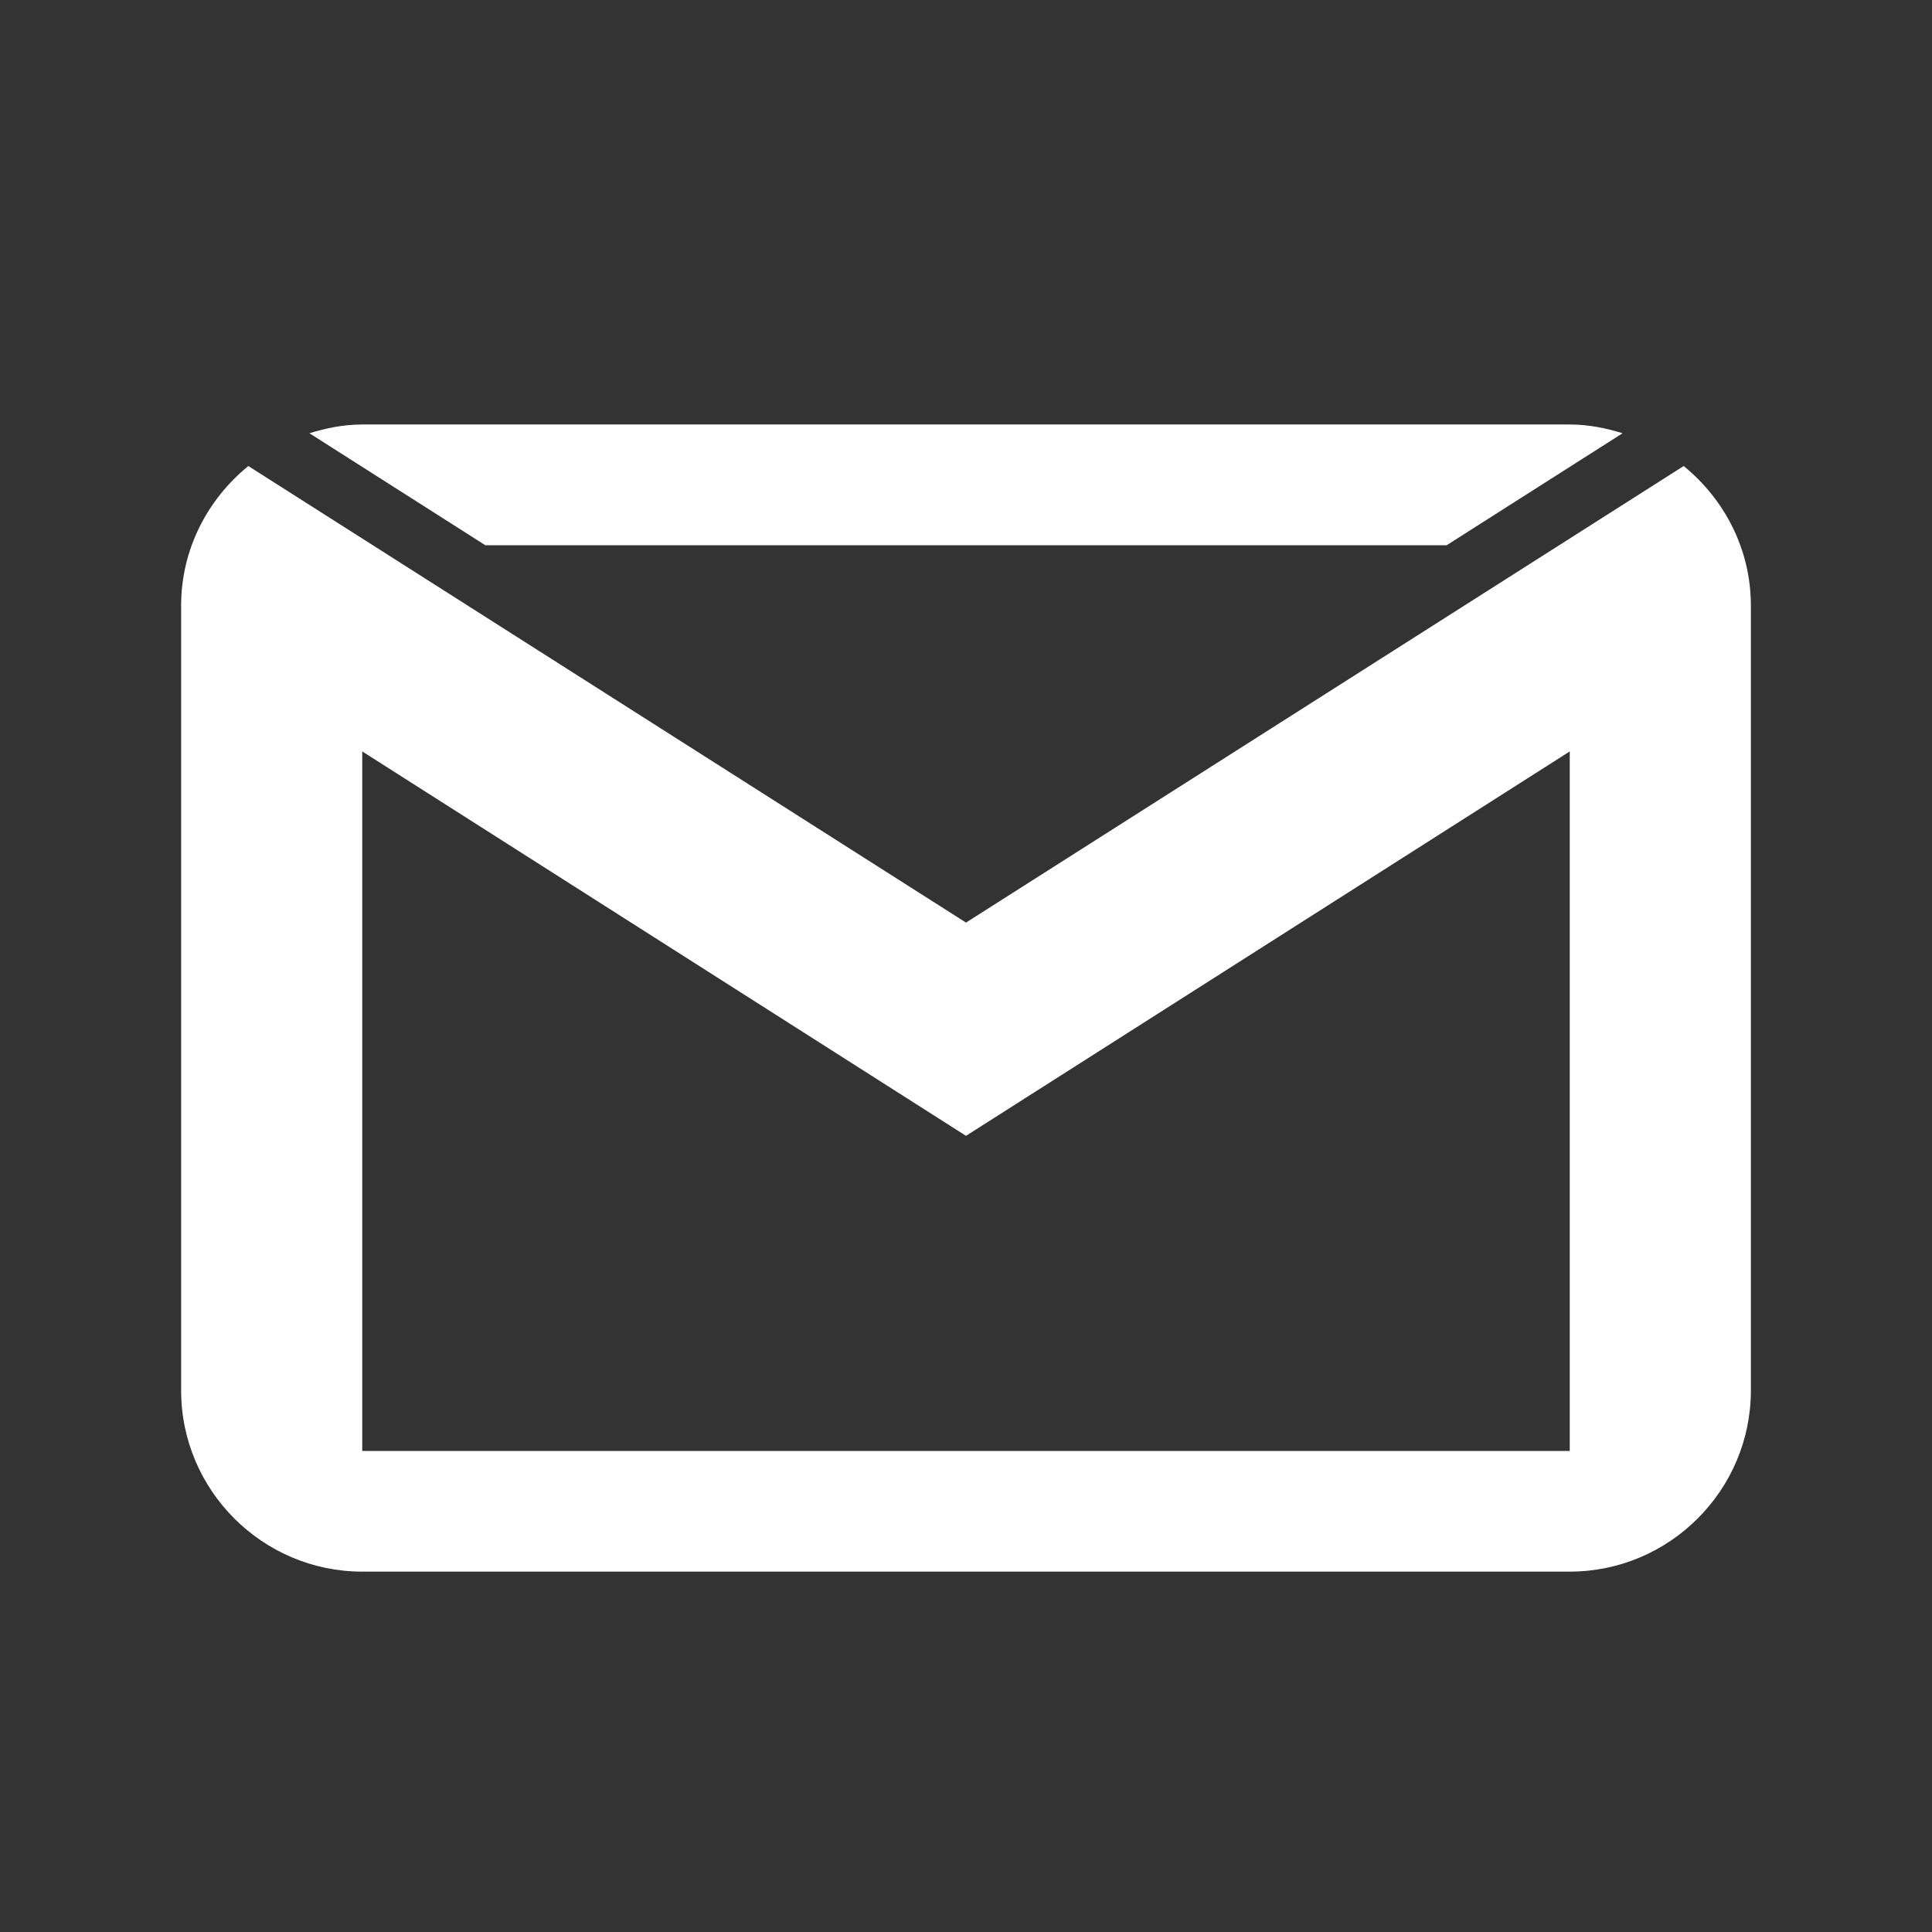 <svg fill="#fff" height="32" viewBox="0 0 32 32" width="32" xmlns="http://www.w3.org/2000/svg"><rect x="0" y="0" width="32" height="32" fill="#333333" stroke="none"/><path d="m6 7.031c-.309 0-.598.059-.875.145l2.914 1.855h15.922l2.914-1.855c-.277-.086-.566-.145-.875-.145zm-1.887.688c-.676.551-1.113 1.379-1.113 2.312v13c0 1.652 1.348 3 3 3h20c1.652 0 3-1.348 3-3v-13c0-.934-.438-1.762-1.113-2.312l-11.887 7.562zm1.887 4.727 10 6.367 10-6.367v11.586h-20z" fill="#fff"/></svg>